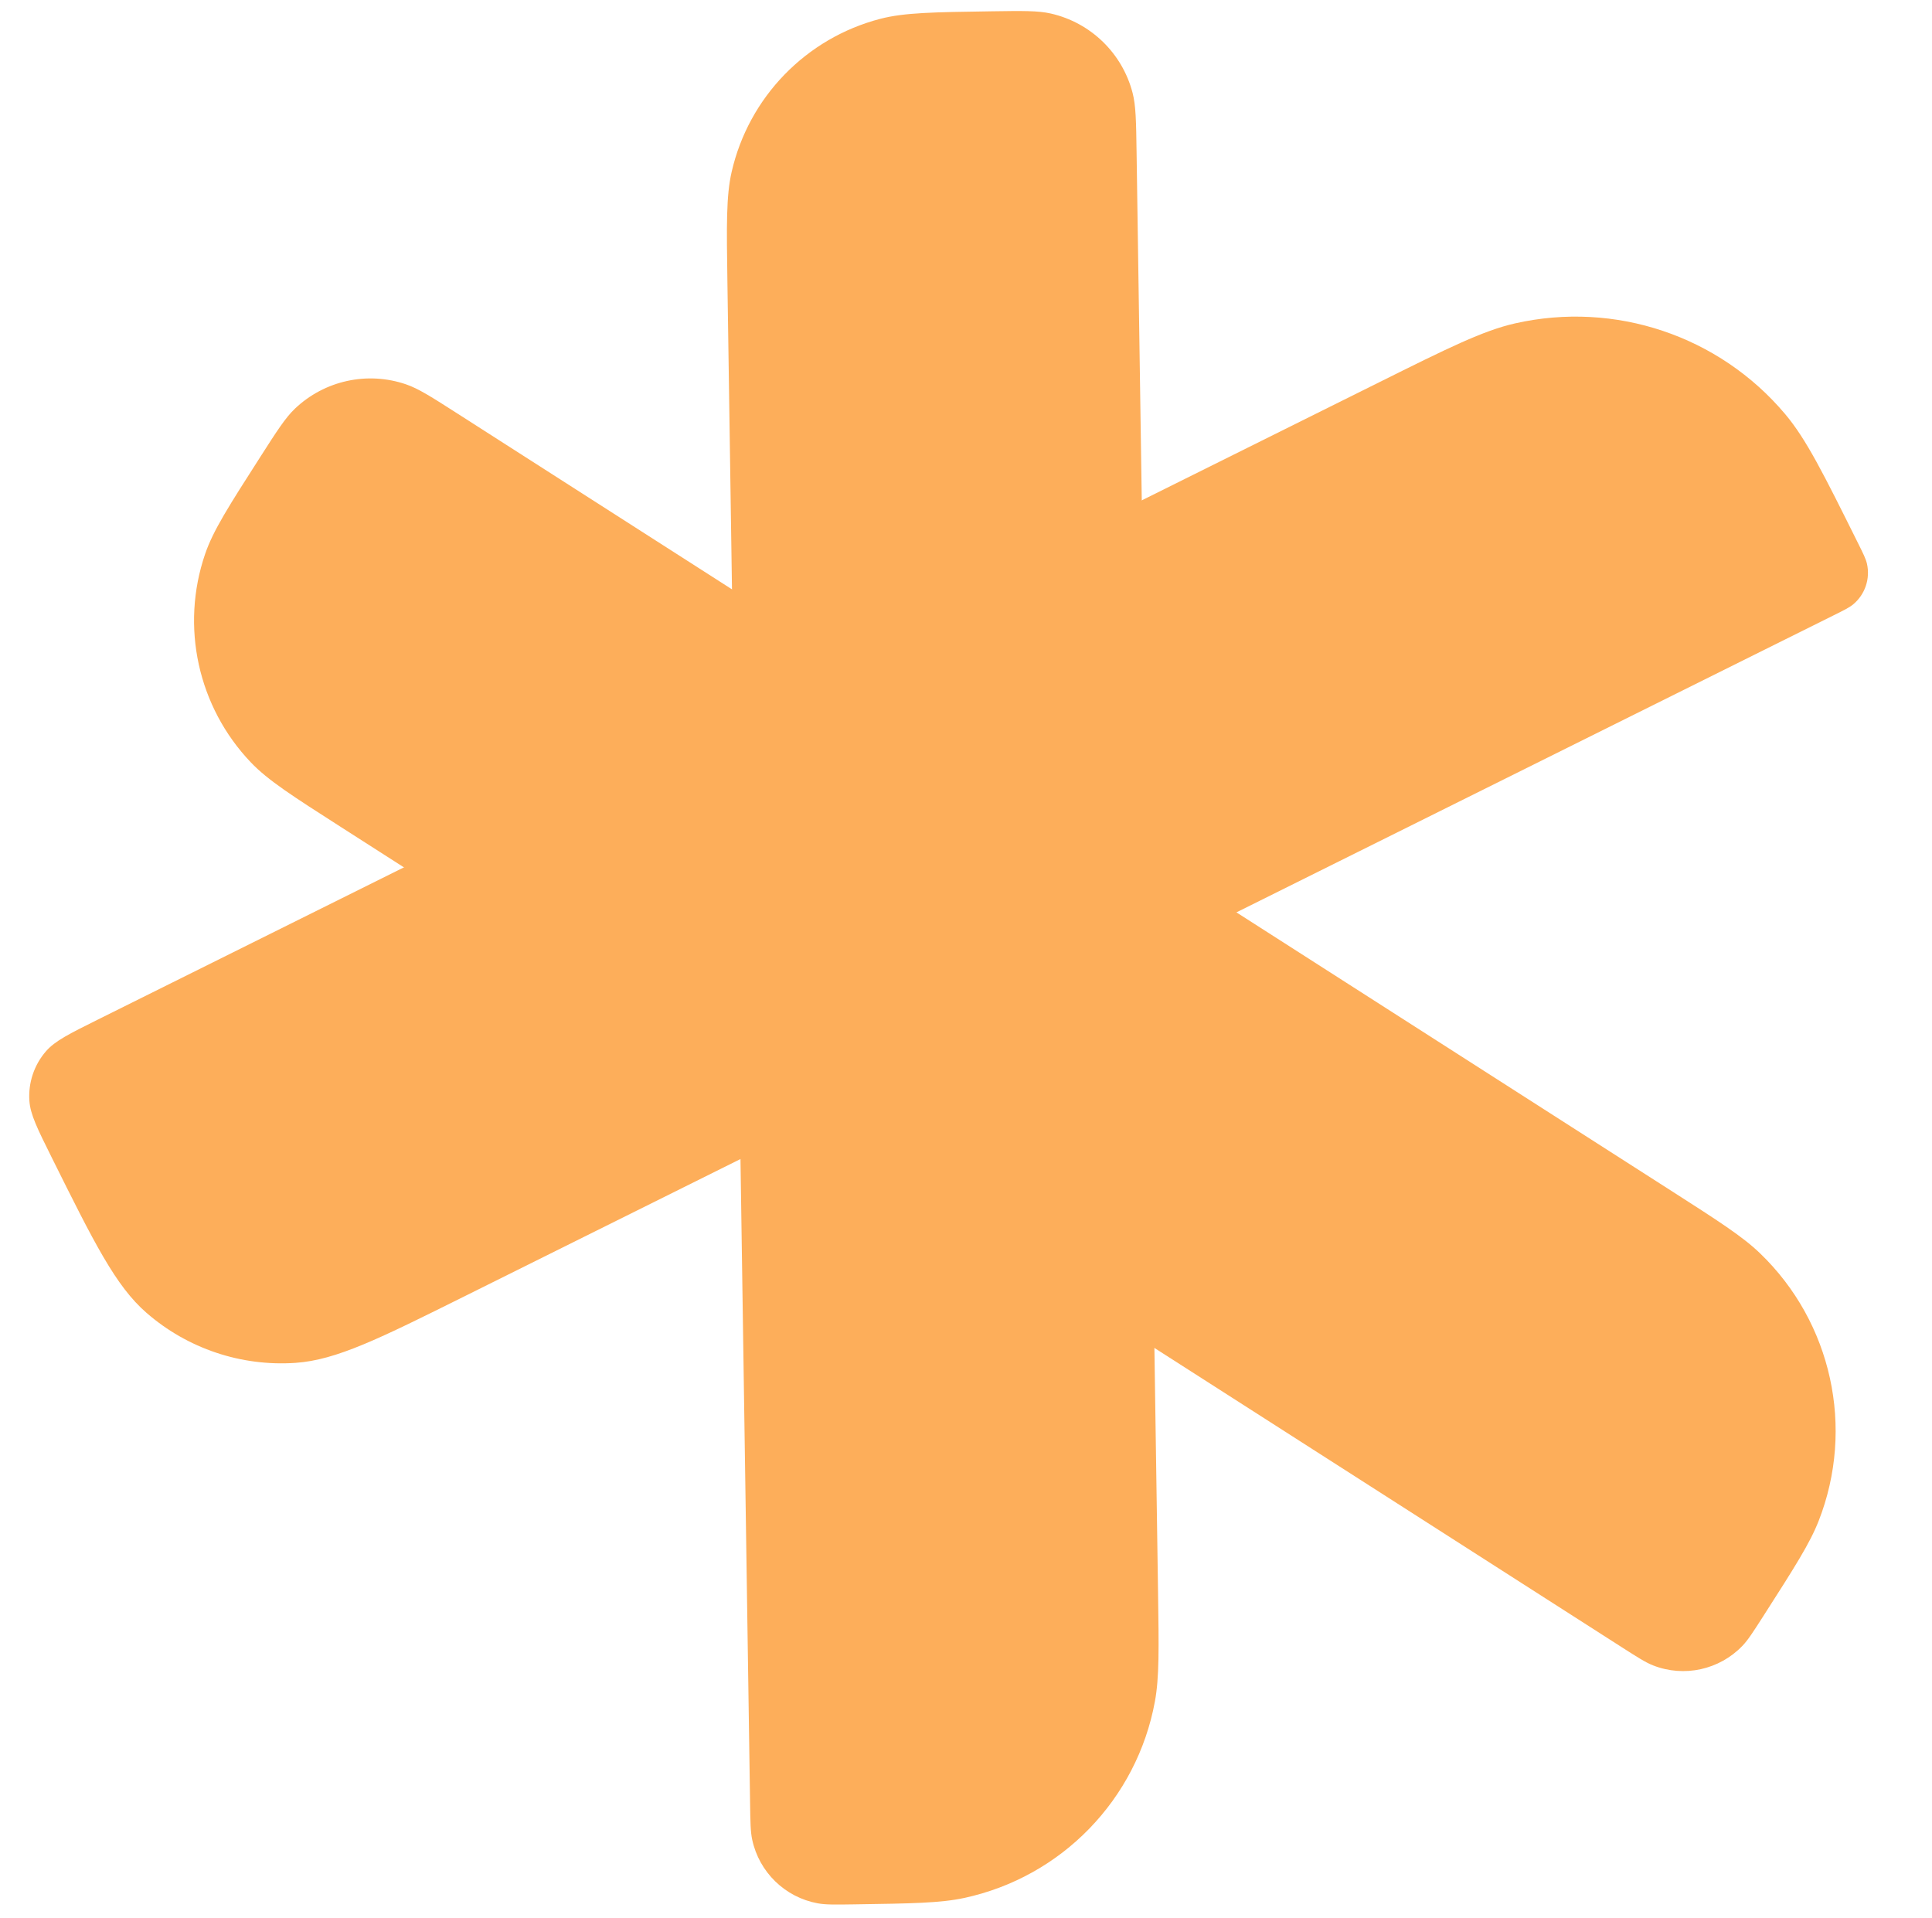 <svg width="141" height="140" viewBox="0 0 141 140" fill="none" xmlns="http://www.w3.org/2000/svg">
<path d="M100.631 27.912C105.698 25.392 108.232 24.132 110.574 23.602C117.862 21.953 125.461 24.503 130.277 30.215C131.826 32.051 133.086 34.584 135.606 39.651V39.651C135.984 40.411 136.173 40.791 136.253 41.143C136.5 42.236 136.118 43.376 135.261 44.098C134.985 44.331 134.605 44.52 133.845 44.898L33.935 94.593C27.678 97.706 24.549 99.262 21.572 99.468C17.603 99.741 13.688 98.427 10.688 95.814C8.438 93.855 6.882 90.726 3.769 84.468V84.468C2.732 82.382 2.213 81.339 2.145 80.347C2.053 79.024 2.491 77.719 3.362 76.719C4.016 75.969 5.059 75.45 7.144 74.413L100.631 27.912Z" fill="#FDAE5A"/>
<path d="M84.515 116.157C84.577 120.338 84.608 122.429 84.288 124.173C82.975 131.333 77.477 136.998 70.358 138.524C68.625 138.896 66.534 138.927 62.353 138.989V138.989C60.959 139.01 60.262 139.021 59.681 138.914C57.294 138.476 55.406 136.643 54.897 134.271C54.773 133.693 54.762 132.996 54.742 131.602L53.089 20.68C53.026 16.436 52.994 14.314 53.394 12.557C54.64 7.094 58.827 2.78 64.251 1.372C65.995 0.92 68.116 0.888 72.36 0.825V0.825C74.624 0.791 75.755 0.774 76.692 0.988C79.606 1.652 81.907 3.885 82.657 6.778C82.899 7.708 82.916 8.84 82.949 11.103L84.515 116.157Z" fill="#FDAE5A"/>
<path d="M121.885 86.855C125.406 89.11 127.167 90.238 128.445 91.467C133.692 96.514 135.383 104.224 132.728 111.004C132.082 112.654 130.954 114.415 128.699 117.937V117.937C127.947 119.111 127.571 119.698 127.162 120.124C125.479 121.873 122.909 122.436 120.649 121.551C120.099 121.336 119.512 120.96 118.338 120.208L24.917 60.383C21.343 58.095 19.556 56.95 18.312 55.647C14.442 51.594 13.155 45.722 14.974 40.421C15.558 38.717 16.703 36.93 18.992 33.356V33.356C20.212 31.45 20.823 30.497 21.518 29.833C23.68 27.77 26.811 27.083 29.638 28.053C30.547 28.365 31.5 28.975 33.406 30.196L121.885 86.855Z" fill="#FDAE5A"/>
</svg>
